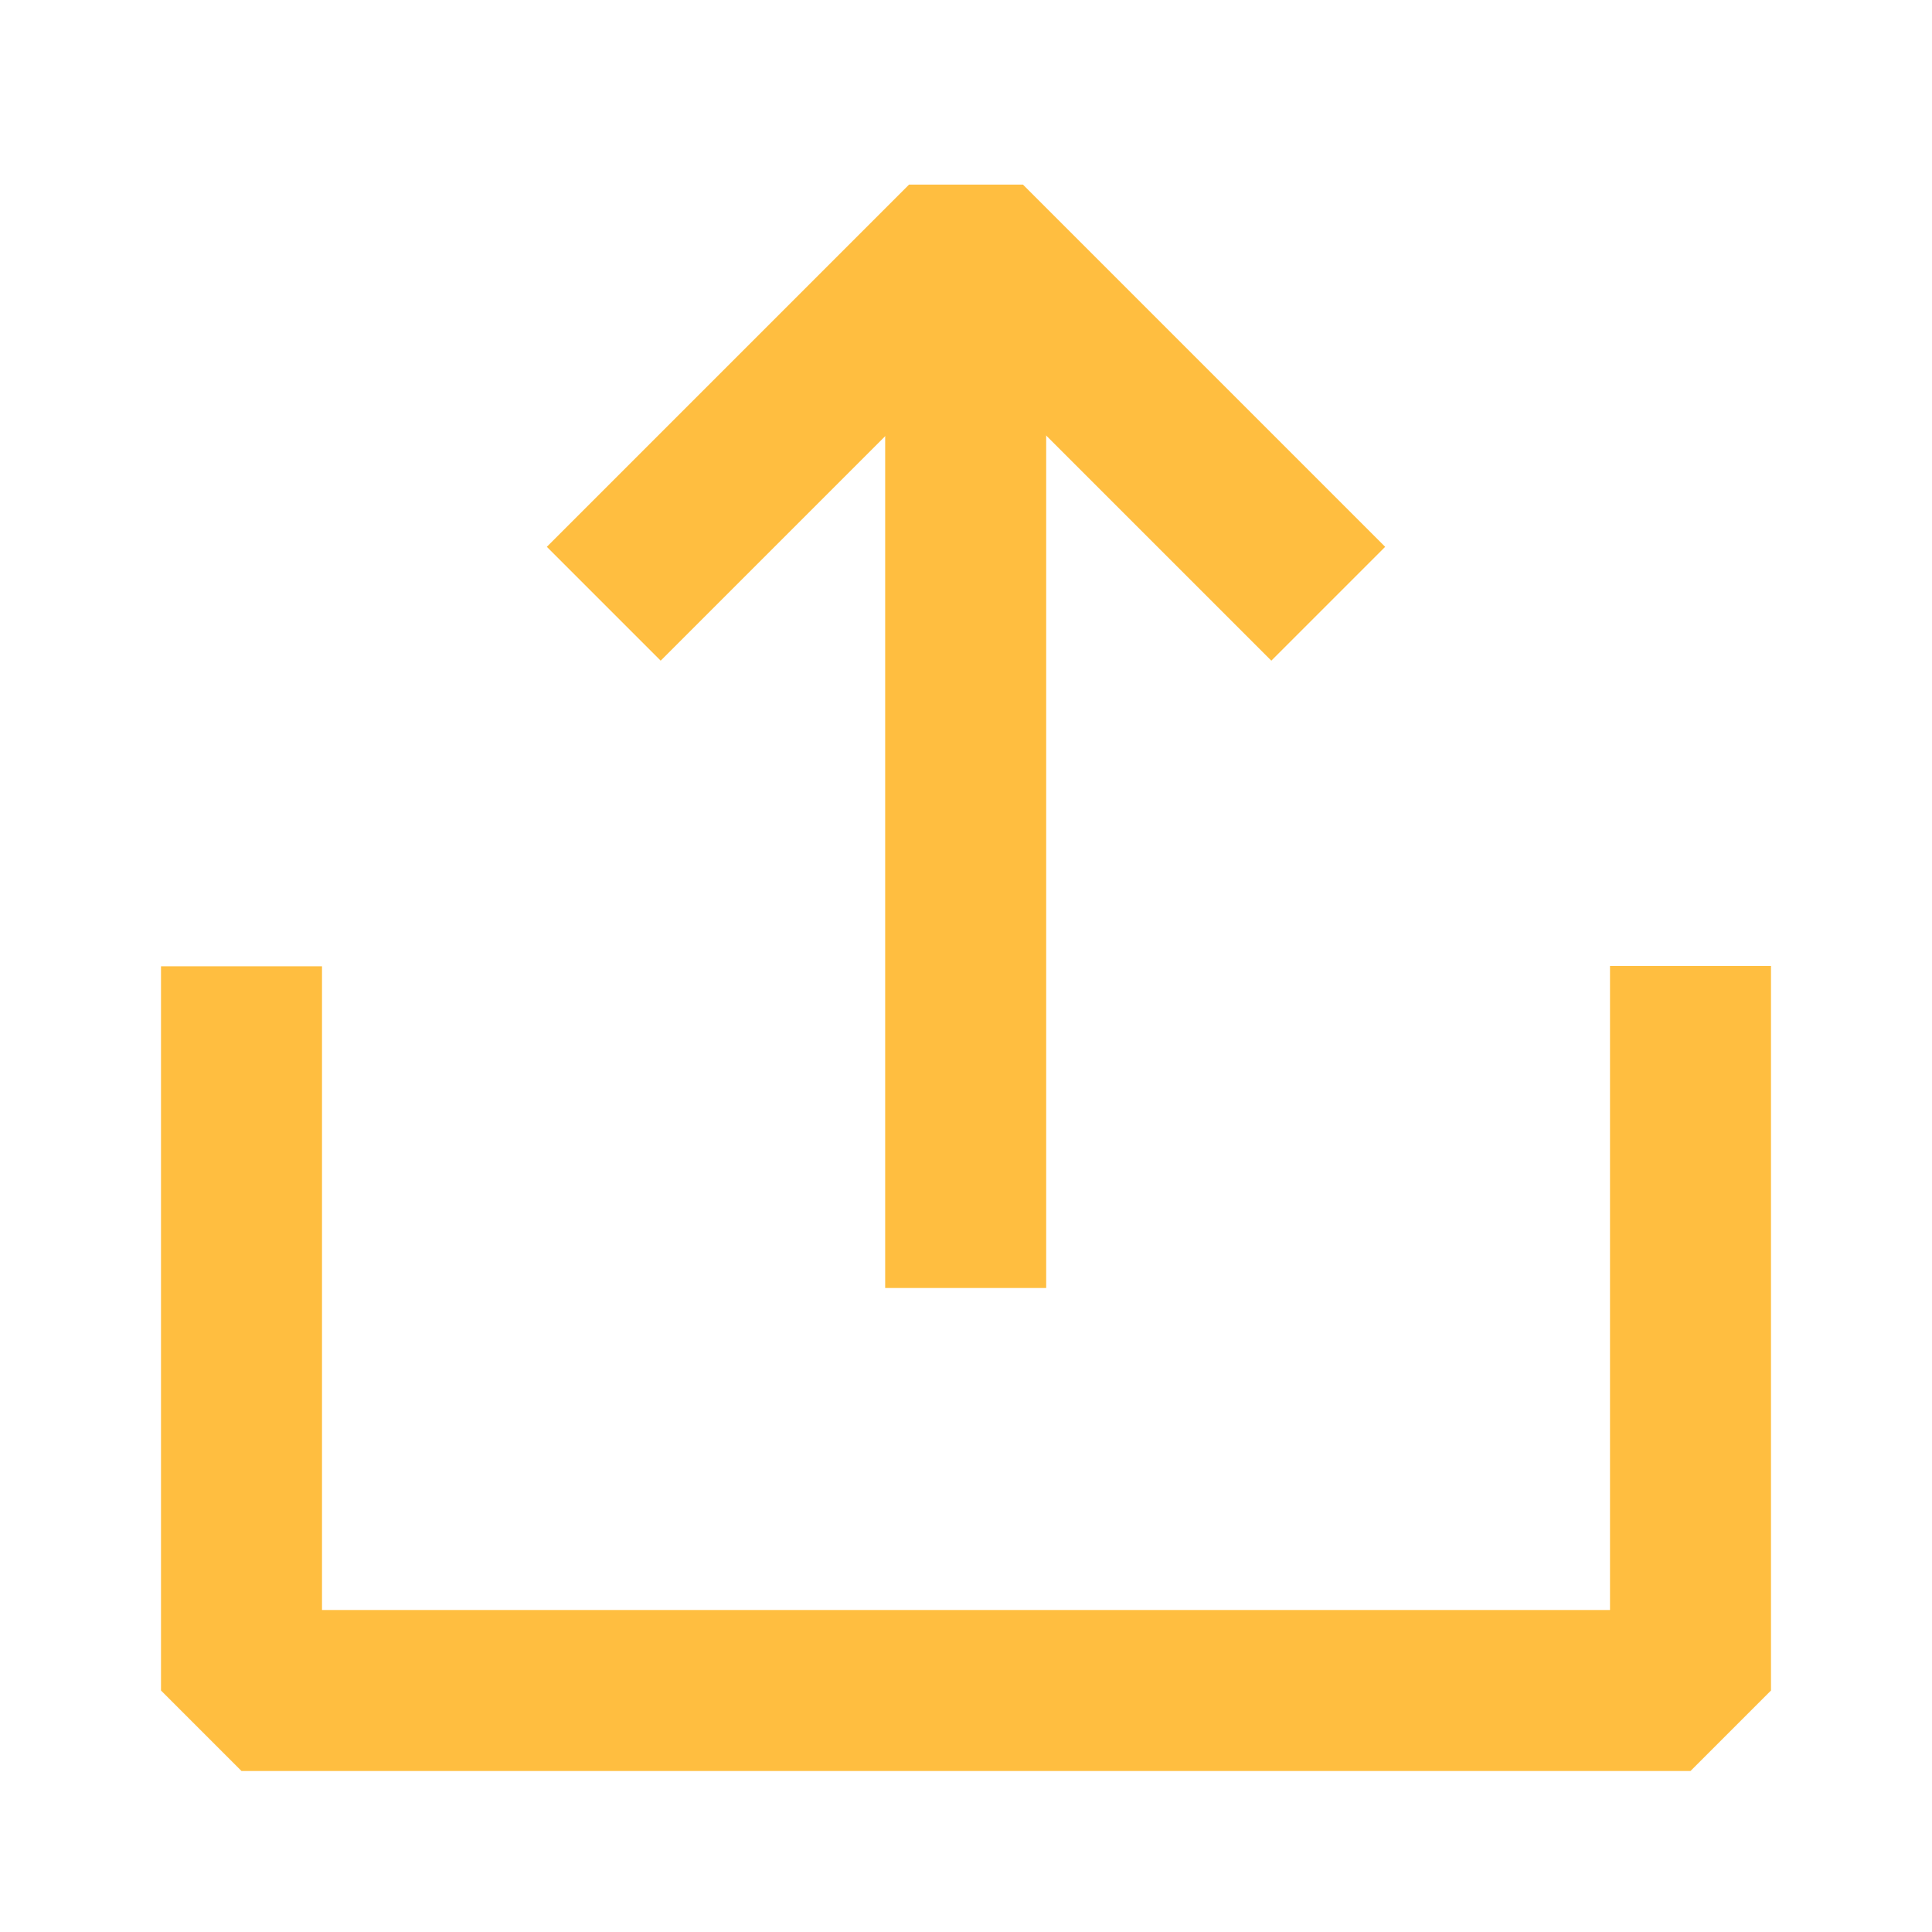 <?xml version="1.0" encoding="UTF-8"?><svg width="24" height="24" viewBox="0 0 48 48" fill="none" xmlns="http://www.w3.org/2000/svg"><mask id="icon-42d036417f10b972" maskUnits="userSpaceOnUse" x="0" y="0" width="48" height="48" style="mask-type: alpha"><path d="M48 0H0V48H48V0Z" fill="#000"/></mask><g mask="url(#icon-42d036417f10b972)"><path d="M6 24.008V42H42V24" stroke="#ffbe40" stroke-width="4" stroke-linecap="butt" stroke-linejoin="bevel"/><path d="M33 15L24 6L15 15" stroke="#ffbe40" stroke-width="4" stroke-linecap="butt" stroke-linejoin="bevel"/><path d="M23.992 32V6" stroke="#ffbe40" stroke-width="4" stroke-linecap="butt" stroke-linejoin="bevel"/></g></svg>